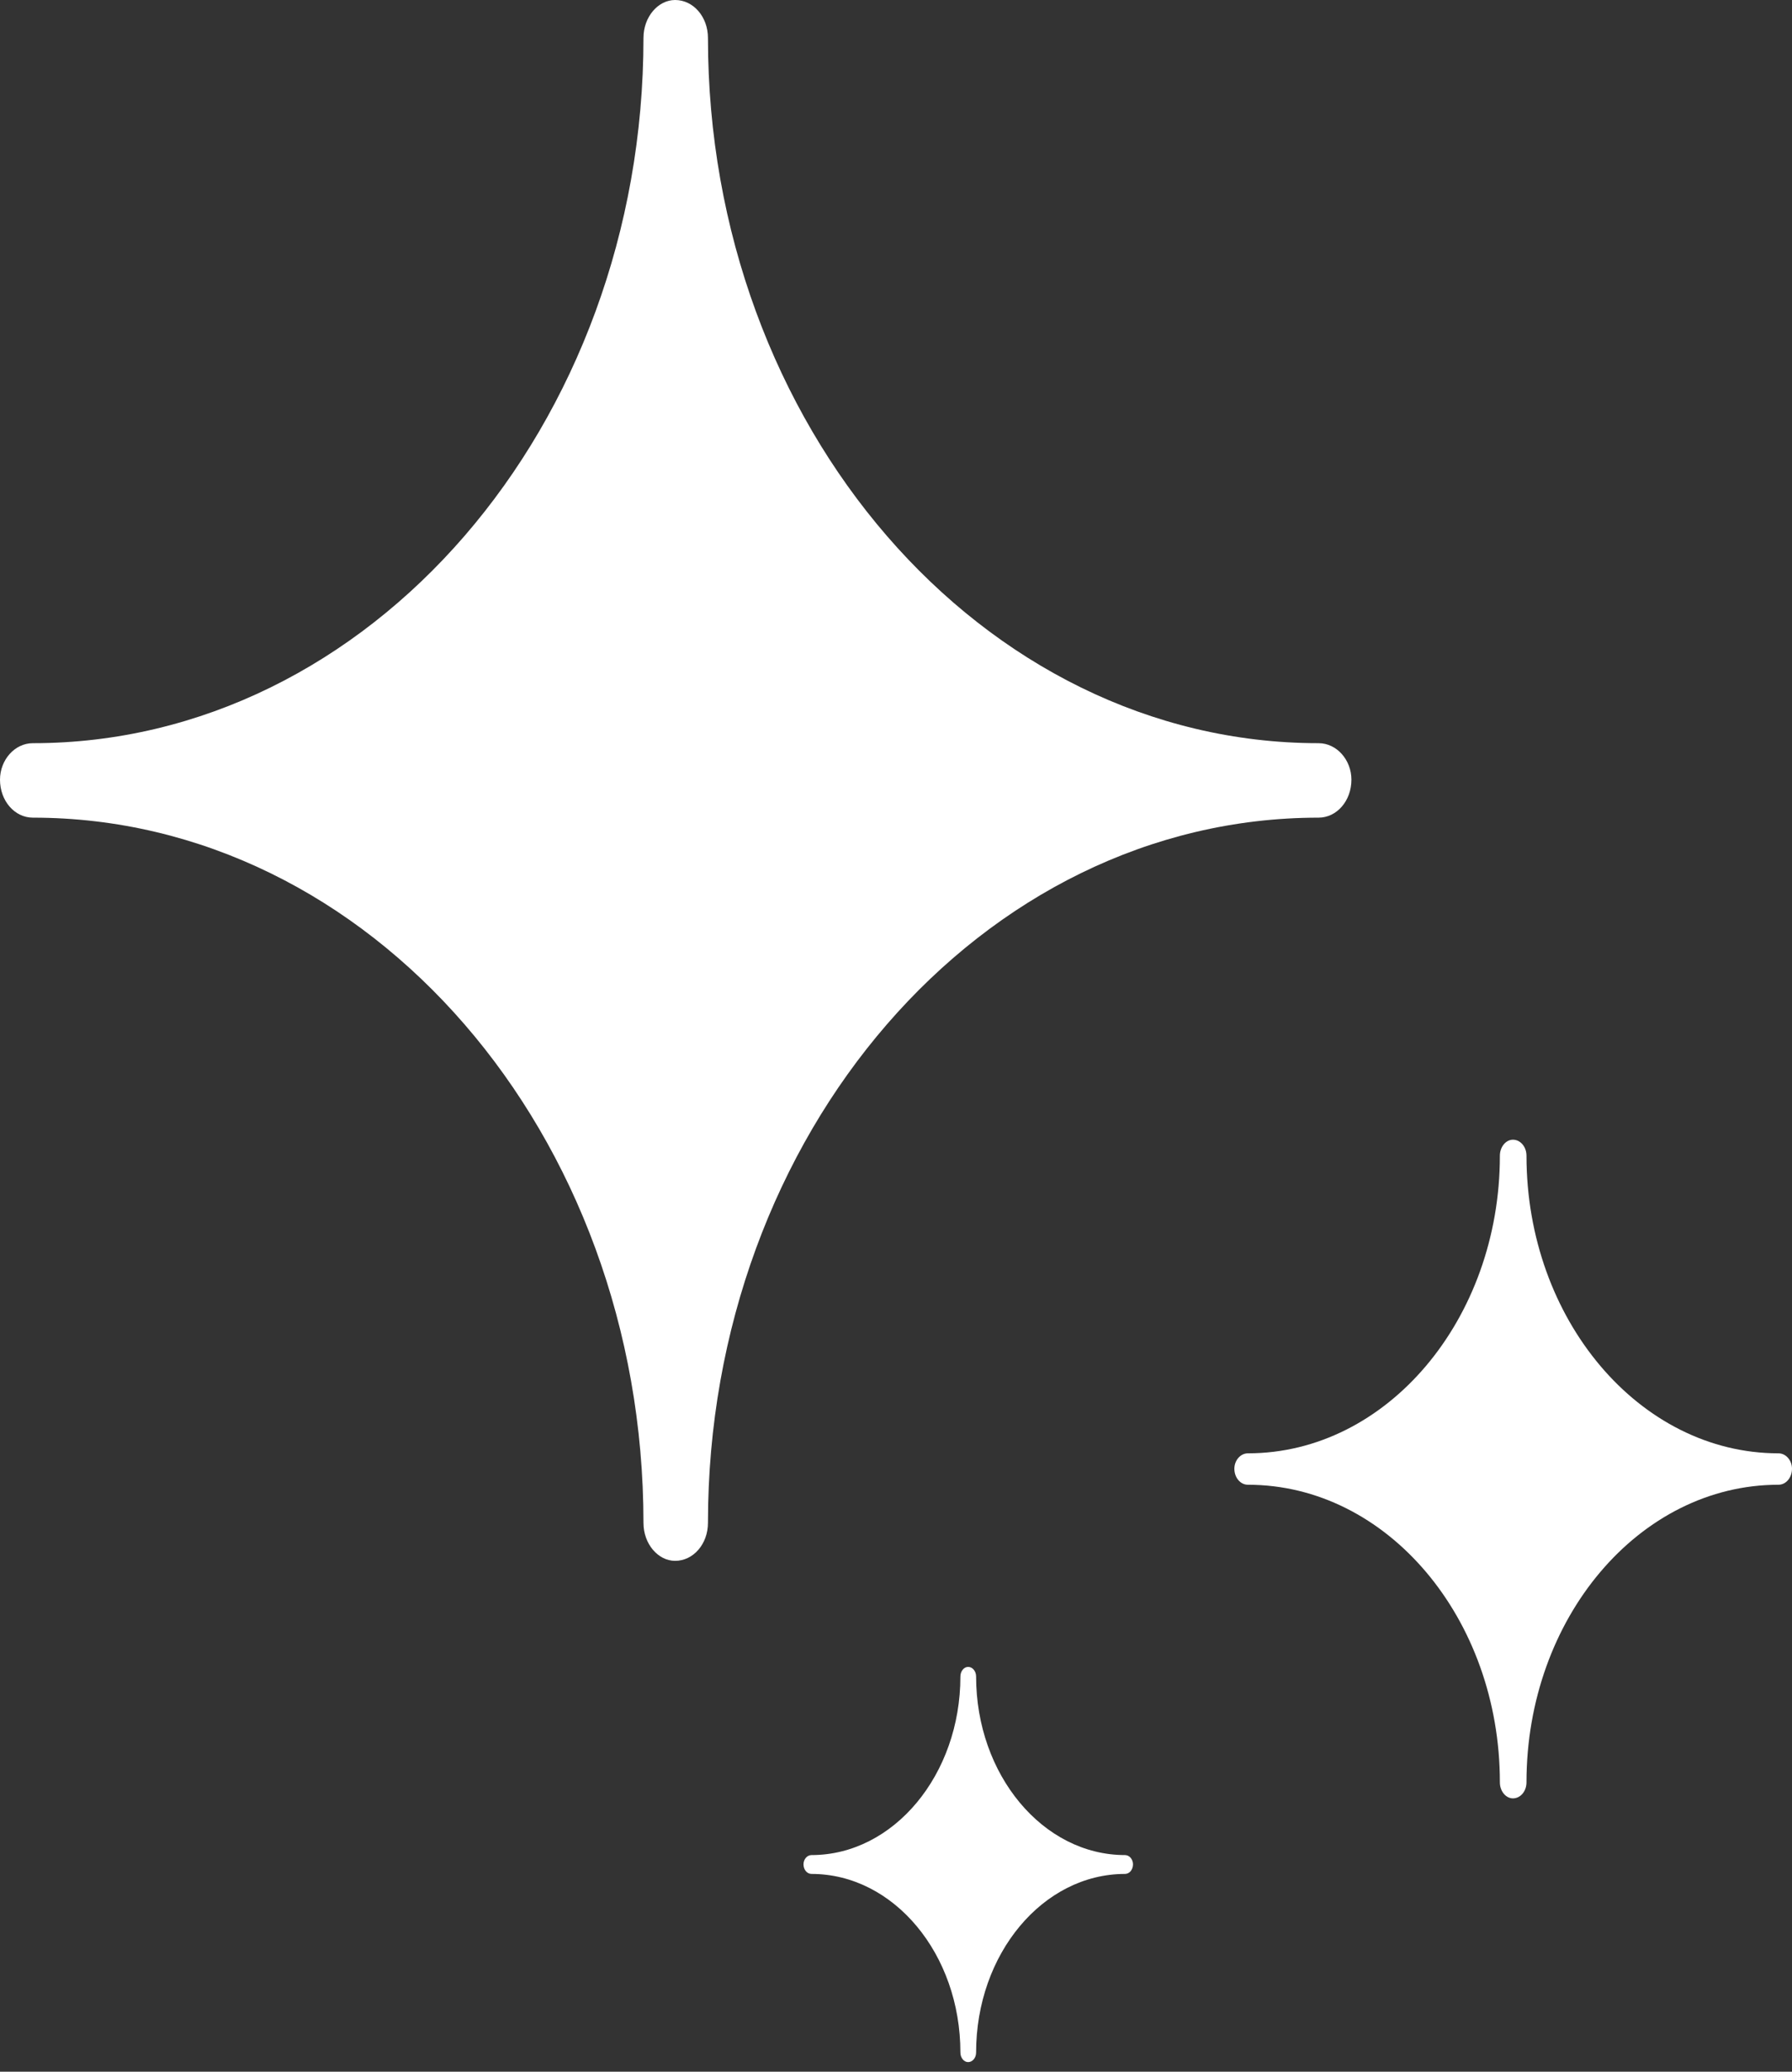<svg xmlns="http://www.w3.org/2000/svg" width="77" height="89" viewBox="0 0 77 89" fill="none">
<rect x="0" y="0" width="77" height="89" fill="#333333" stroke="none"/>
<path fill-rule="evenodd" clip-rule="evenodd" d="M29.009 67.053C28.277 67.053 27.649 66.328 27.649 65.423C27.649 48.705 15.889 35.126 1.411 35.126C0.627 35.126 0 34.401 0 33.496C0 32.651 0.627 31.927 1.411 31.927C15.889 31.927 27.649 18.287 27.649 1.63C27.649 0.724 28.277 0 29.009 0C29.793 0 30.42 0.724 30.42 1.63C30.42 18.287 42.18 31.927 56.658 31.927C57.442 31.927 58.069 32.651 58.069 33.496C58.069 34.401 57.442 35.126 56.658 35.126C42.18 35.126 30.42 48.705 30.42 65.423C30.42 66.328 29.793 67.053 29.009 67.053Z" fill="white"/>
<path fill-rule="evenodd" clip-rule="evenodd" d="M41.598 88.587C41.42 88.587 41.267 88.404 41.267 88.174C41.267 83.942 38.4 80.503 34.87 80.503C34.678 80.503 34.525 80.32 34.525 80.091C34.525 79.877 34.678 79.693 34.87 79.693C38.4 79.693 41.267 76.24 41.267 72.022C41.267 71.793 41.42 71.609 41.598 71.609C41.789 71.609 41.942 71.793 41.942 72.022C41.942 76.24 44.81 79.693 48.34 79.693C48.531 79.693 48.684 79.877 48.684 80.091C48.684 80.32 48.531 80.503 48.34 80.503C44.81 80.503 41.942 83.942 41.942 88.174C41.942 88.404 41.789 88.587 41.598 88.587Z" fill="white"/>
<path fill-rule="evenodd" clip-rule="evenodd" d="M65.009 77.257C64.707 77.257 64.448 76.952 64.448 76.57C64.448 69.515 59.595 63.784 53.621 63.784C53.298 63.784 53.039 63.478 53.039 63.096C53.039 62.74 53.298 62.434 53.621 62.434C59.595 62.434 64.448 56.678 64.448 49.649C64.448 49.267 64.707 48.961 65.009 48.961C65.332 48.961 65.591 49.267 65.591 49.649C65.591 56.678 70.444 62.434 76.418 62.434C76.741 62.434 77 62.74 77 63.096C77 63.478 76.741 63.784 76.418 63.784C70.444 63.784 65.591 69.515 65.591 76.57C65.591 76.952 65.332 77.257 65.009 77.257Z" fill="white"/>
</svg>